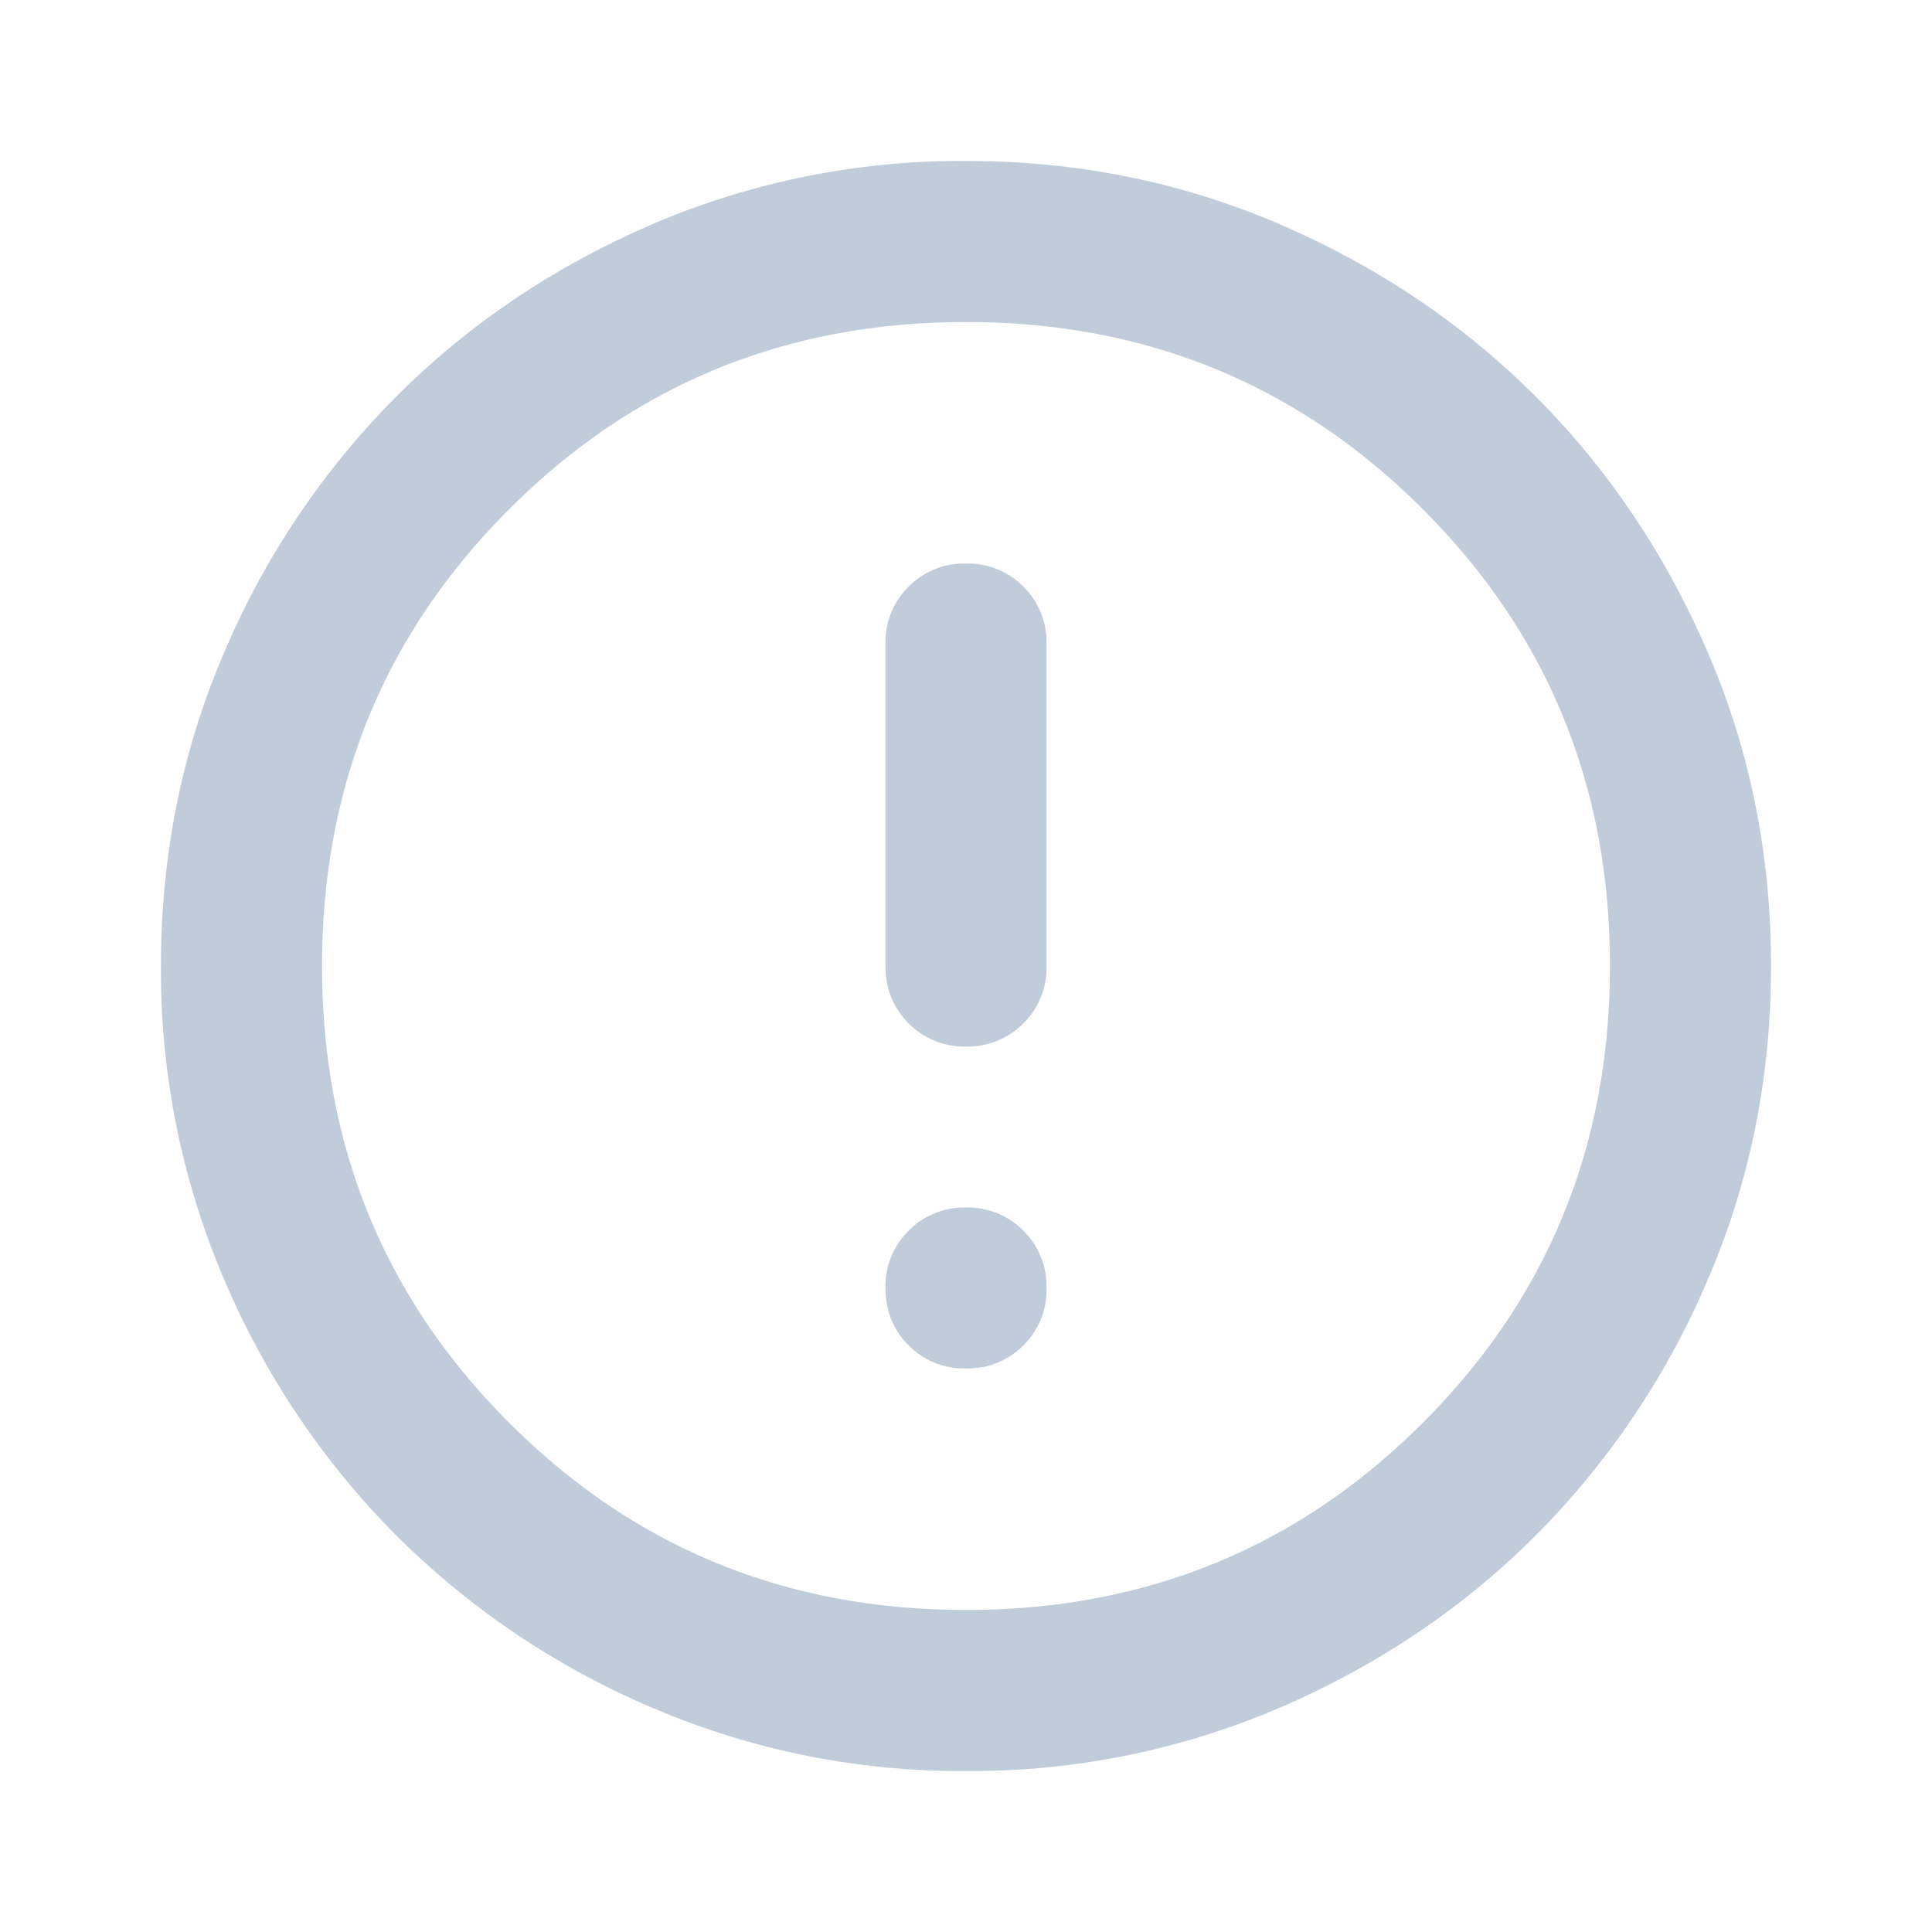 <svg xmlns="http://www.w3.org/2000/svg" width="16" height="16" fill="none" viewBox="0 0 16 16">
  <path fill="#C0CCD9" d="M8 11.333a.645.645 0 0 0 .475-.191.645.645 0 0 0 .192-.475.645.645 0 0 0-.192-.475A.645.645 0 0 0 8 10a.645.645 0 0 0-.475.192.645.645 0 0 0-.192.475c0 .188.064.347.192.475a.645.645 0 0 0 .475.191Zm0-2.666a.645.645 0 0 0 .475-.192A.645.645 0 0 0 8.667 8V5.333a.645.645 0 0 0-.192-.475A.645.645 0 0 0 8 4.667a.645.645 0 0 0-.475.191.645.645 0 0 0-.192.475V8c0 .189.064.347.192.475A.645.645 0 0 0 8 8.667Zm0 6a6.492 6.492 0 0 1-2.6-.525 6.732 6.732 0 0 1-2.117-1.425A6.732 6.732 0 0 1 1.858 10.6 6.492 6.492 0 0 1 1.333 8c0-.922.175-1.789.525-2.6a6.732 6.732 0 0 1 1.425-2.117c.6-.6 1.306-1.075 2.117-1.425A6.492 6.492 0 0 1 8 1.333c.922 0 1.789.175 2.6.525.811.35 1.517.825 2.117 1.425.6.6 1.075 1.306 1.425 2.117.35.811.525 1.678.525 2.6 0 .922-.175 1.789-.525 2.6a6.732 6.732 0 0 1-1.425 2.117c-.6.6-1.306 1.075-2.117 1.425a6.491 6.491 0 0 1-2.6.525Zm0-1.334c1.489 0 2.75-.516 3.783-1.55 1.034-1.033 1.55-2.294 1.55-3.783 0-1.489-.516-2.75-1.55-3.783C10.75 3.183 9.49 2.667 8 2.667c-1.489 0-2.75.516-3.783 1.55C3.183 5.25 2.667 6.51 2.667 8c0 1.489.516 2.75 1.55 3.783C5.25 12.817 6.51 13.333 8 13.333Z"/>
</svg>
